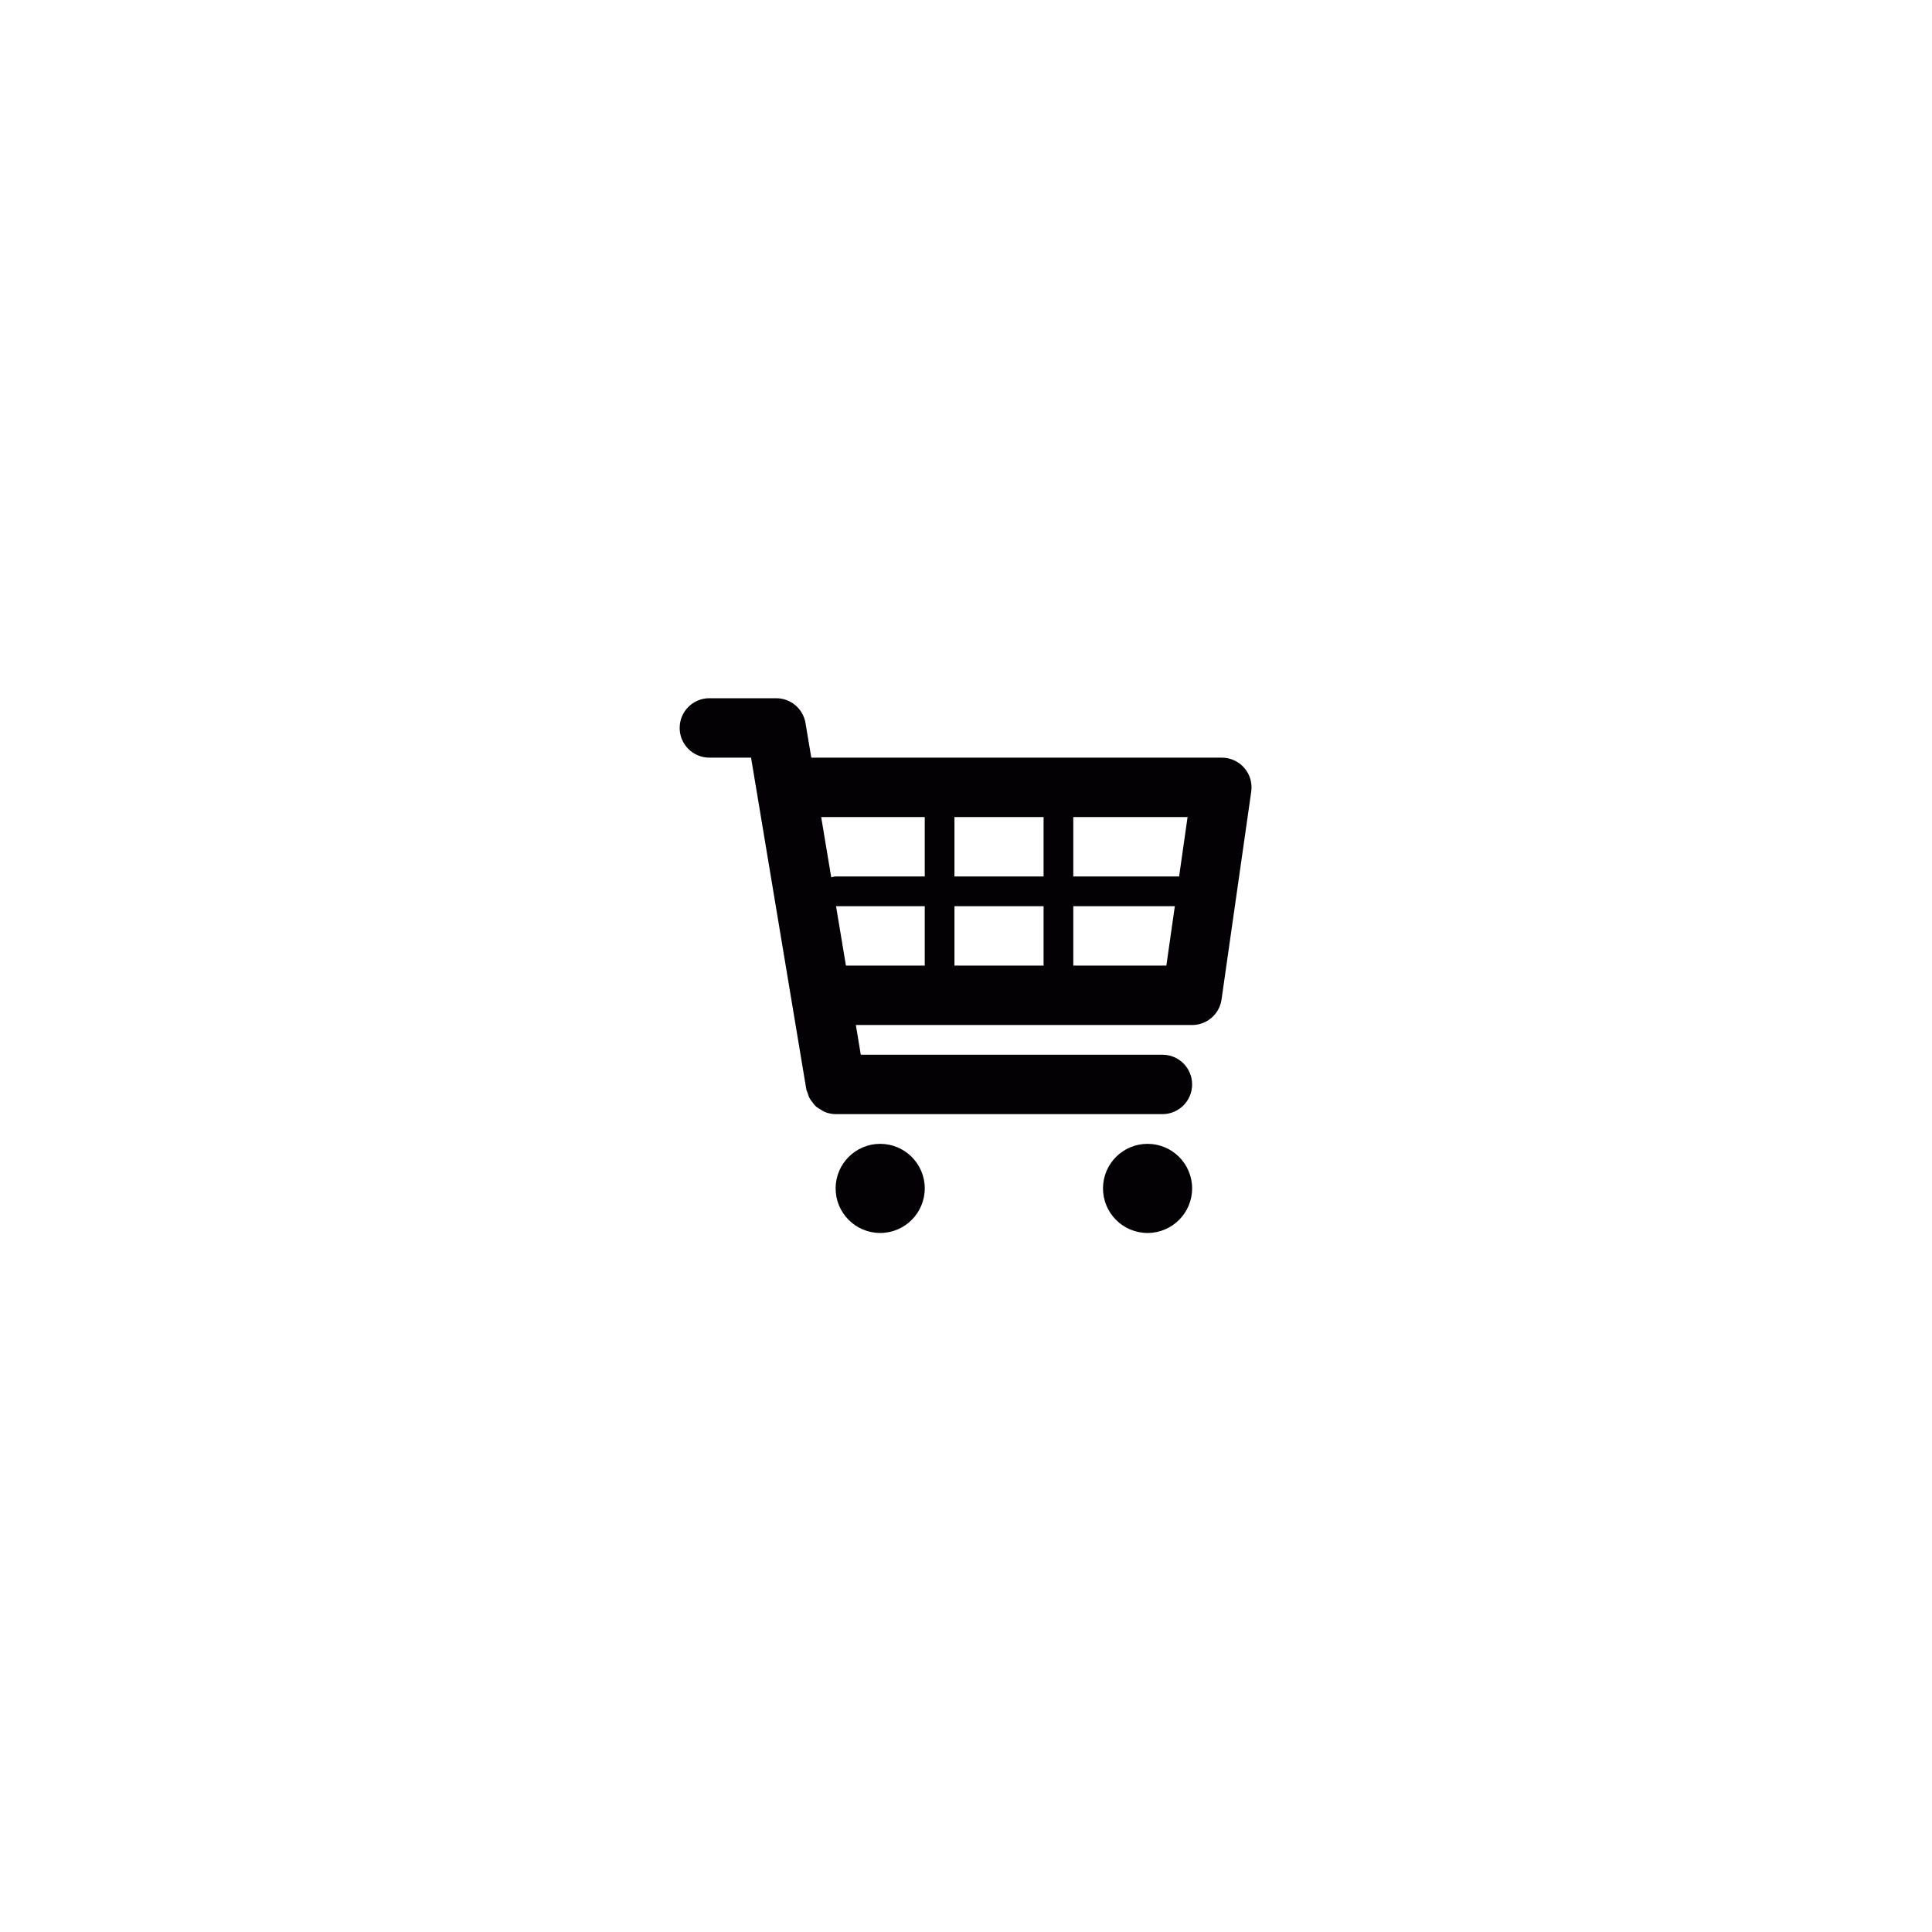 <?xml version="1.0"?>
<svg xmlns="http://www.w3.org/2000/svg" xmlns:xlink="http://www.w3.org/1999/xlink" version="1.1" id="Capa_1" x="0px" y="0px" viewBox="0 0 19.25 19.25" style="enable-background:new 0 0 19.25 19.25;" xml:space="preserve" width="512px" height="512px"><g transform="matrix(0.296 0 0 0.296 6.772 6.772)"><g>
	<g id="Layer_1_107_">
		<g>
			<path d="M19.006,2.97c-0.191-0.219-0.466-0.345-0.756-0.345H4.431L4.236,1.461     C4.156,0.979,3.739,0.625,3.25,0.625H1c-0.553,0-1,0.447-1,1s0.447,1,1,1h1.403l1.86,11.164c0.008,0.045,0.031,0.082,0.045,0.124     c0.016,0.053,0.029,0.103,0.054,0.151c0.032,0.066,0.075,0.122,0.12,0.179c0.031,0.039,0.059,0.078,0.095,0.112     c0.058,0.054,0.125,0.092,0.193,0.13c0.038,0.021,0.071,0.049,0.112,0.065c0.116,0.047,0.238,0.075,0.367,0.075     c0.001,0,11.001,0,11.001,0c0.553,0,1-0.447,1-1s-0.447-1-1-1H6.097l-0.166-1H17.25c0.498,0,0.92-0.366,0.99-0.858l1-7     C19.281,3.479,19.195,3.188,19.006,2.97z M17.097,4.625l-0.285,2H13.25v-2H17.097z M12.25,4.625v2h-3v-2H12.25z M12.25,7.625v2     h-3v-2H12.25z M8.25,4.625v2h-3c-0.053,0-0.101,0.015-0.148,0.03l-0.338-2.03H8.25z M5.264,7.625H8.25v2H5.597L5.264,7.625z      M13.25,9.625v-2h3.418l-0.285,2H13.25z" data-original="#030104" class="active-path" fill="#030104"/>
			<circle cx="6.75" cy="17.125" r="1.5" data-original="#030104" class="active-path" fill="#030104"/>
			<circle cx="15.75" cy="17.125" r="1.5" data-original="#030104" class="active-path" fill="#030104"/>
		</g>
	</g>
</g></g> </svg>
